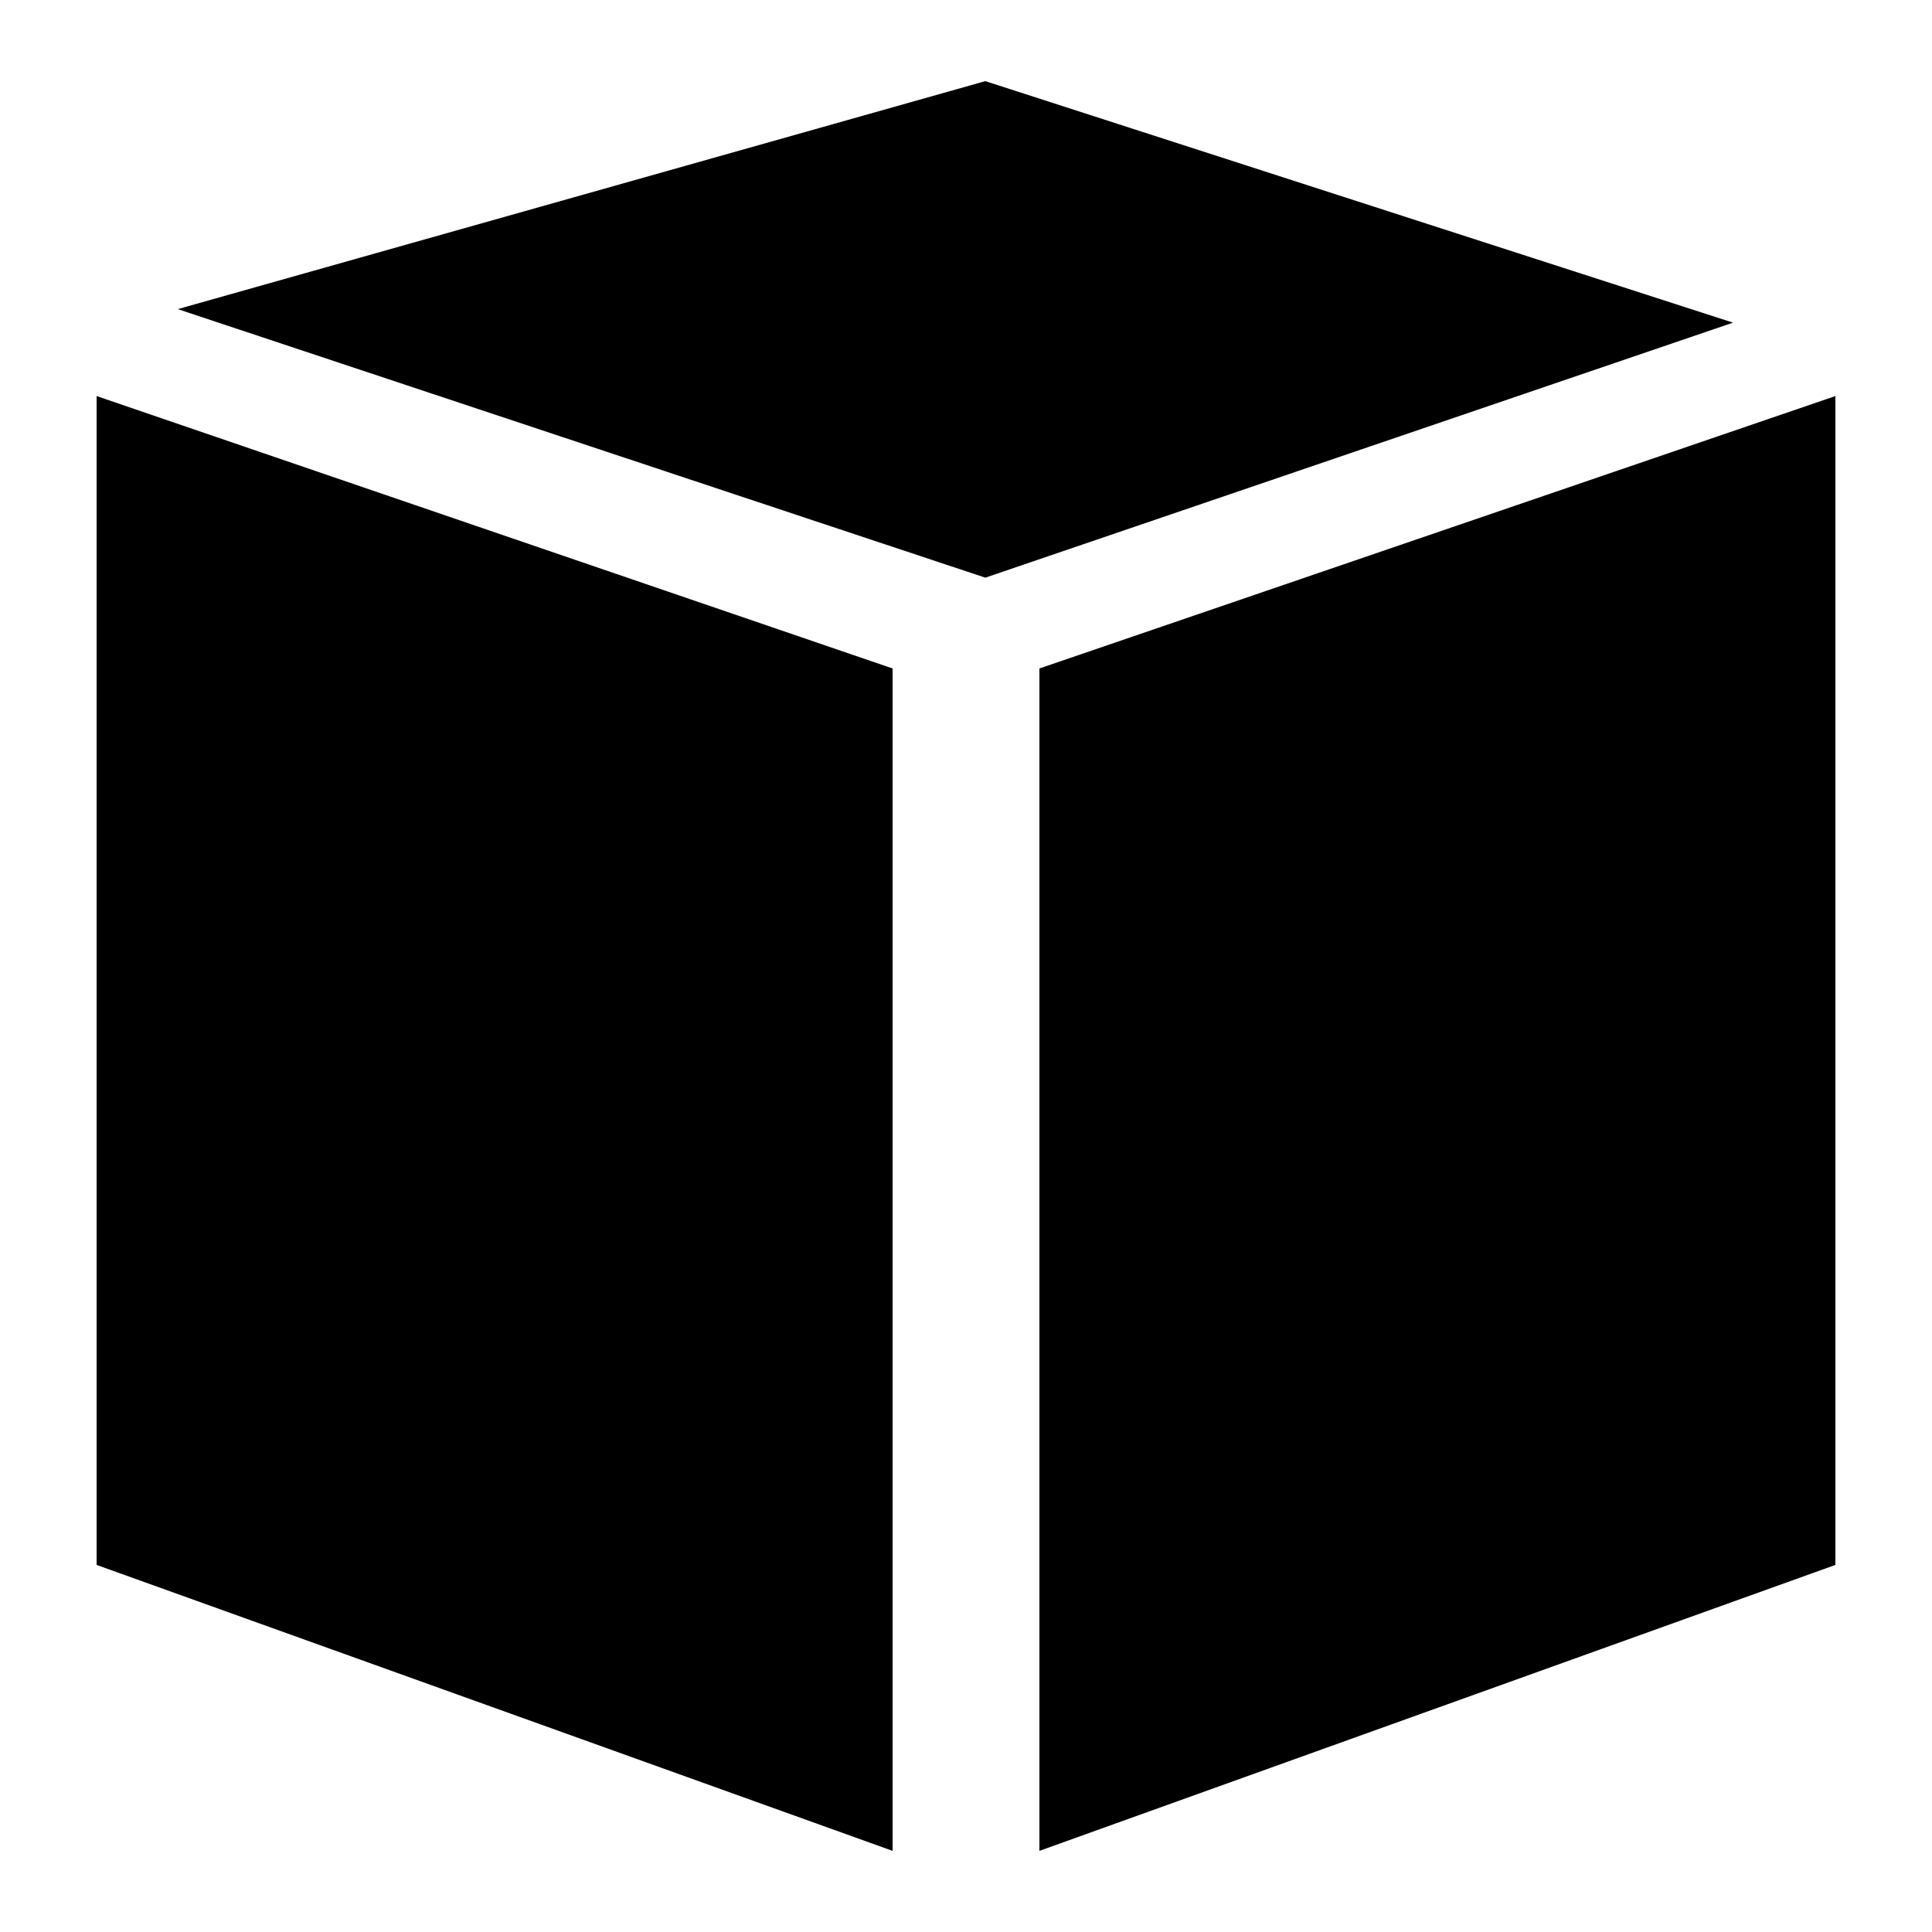 <svg xmlns="http://www.w3.org/2000/svg" xmlns:xlink="http://www.w3.org/1999/xlink" version="1.1" x="0px" y="0px" viewBox="0 0 100 100" style="enable-background:new 0 0 100 100;" xml:space="preserve"><style type="text/css">
	.st0{fill-rule:evenodd;clip-rule:evenodd;}
</style><g><polygon class="st0" points="46.2,95.8 5,81 5,20.5 46.2,34.6  "></polygon><polygon class="st0" points="53.8,95.8 95,81 95,20.5 53.8,34.6  "></polygon><polygon class="st0" points="9.2,16 51,4.2 89.7,16.7 51,29.9  "></polygon></g></svg>